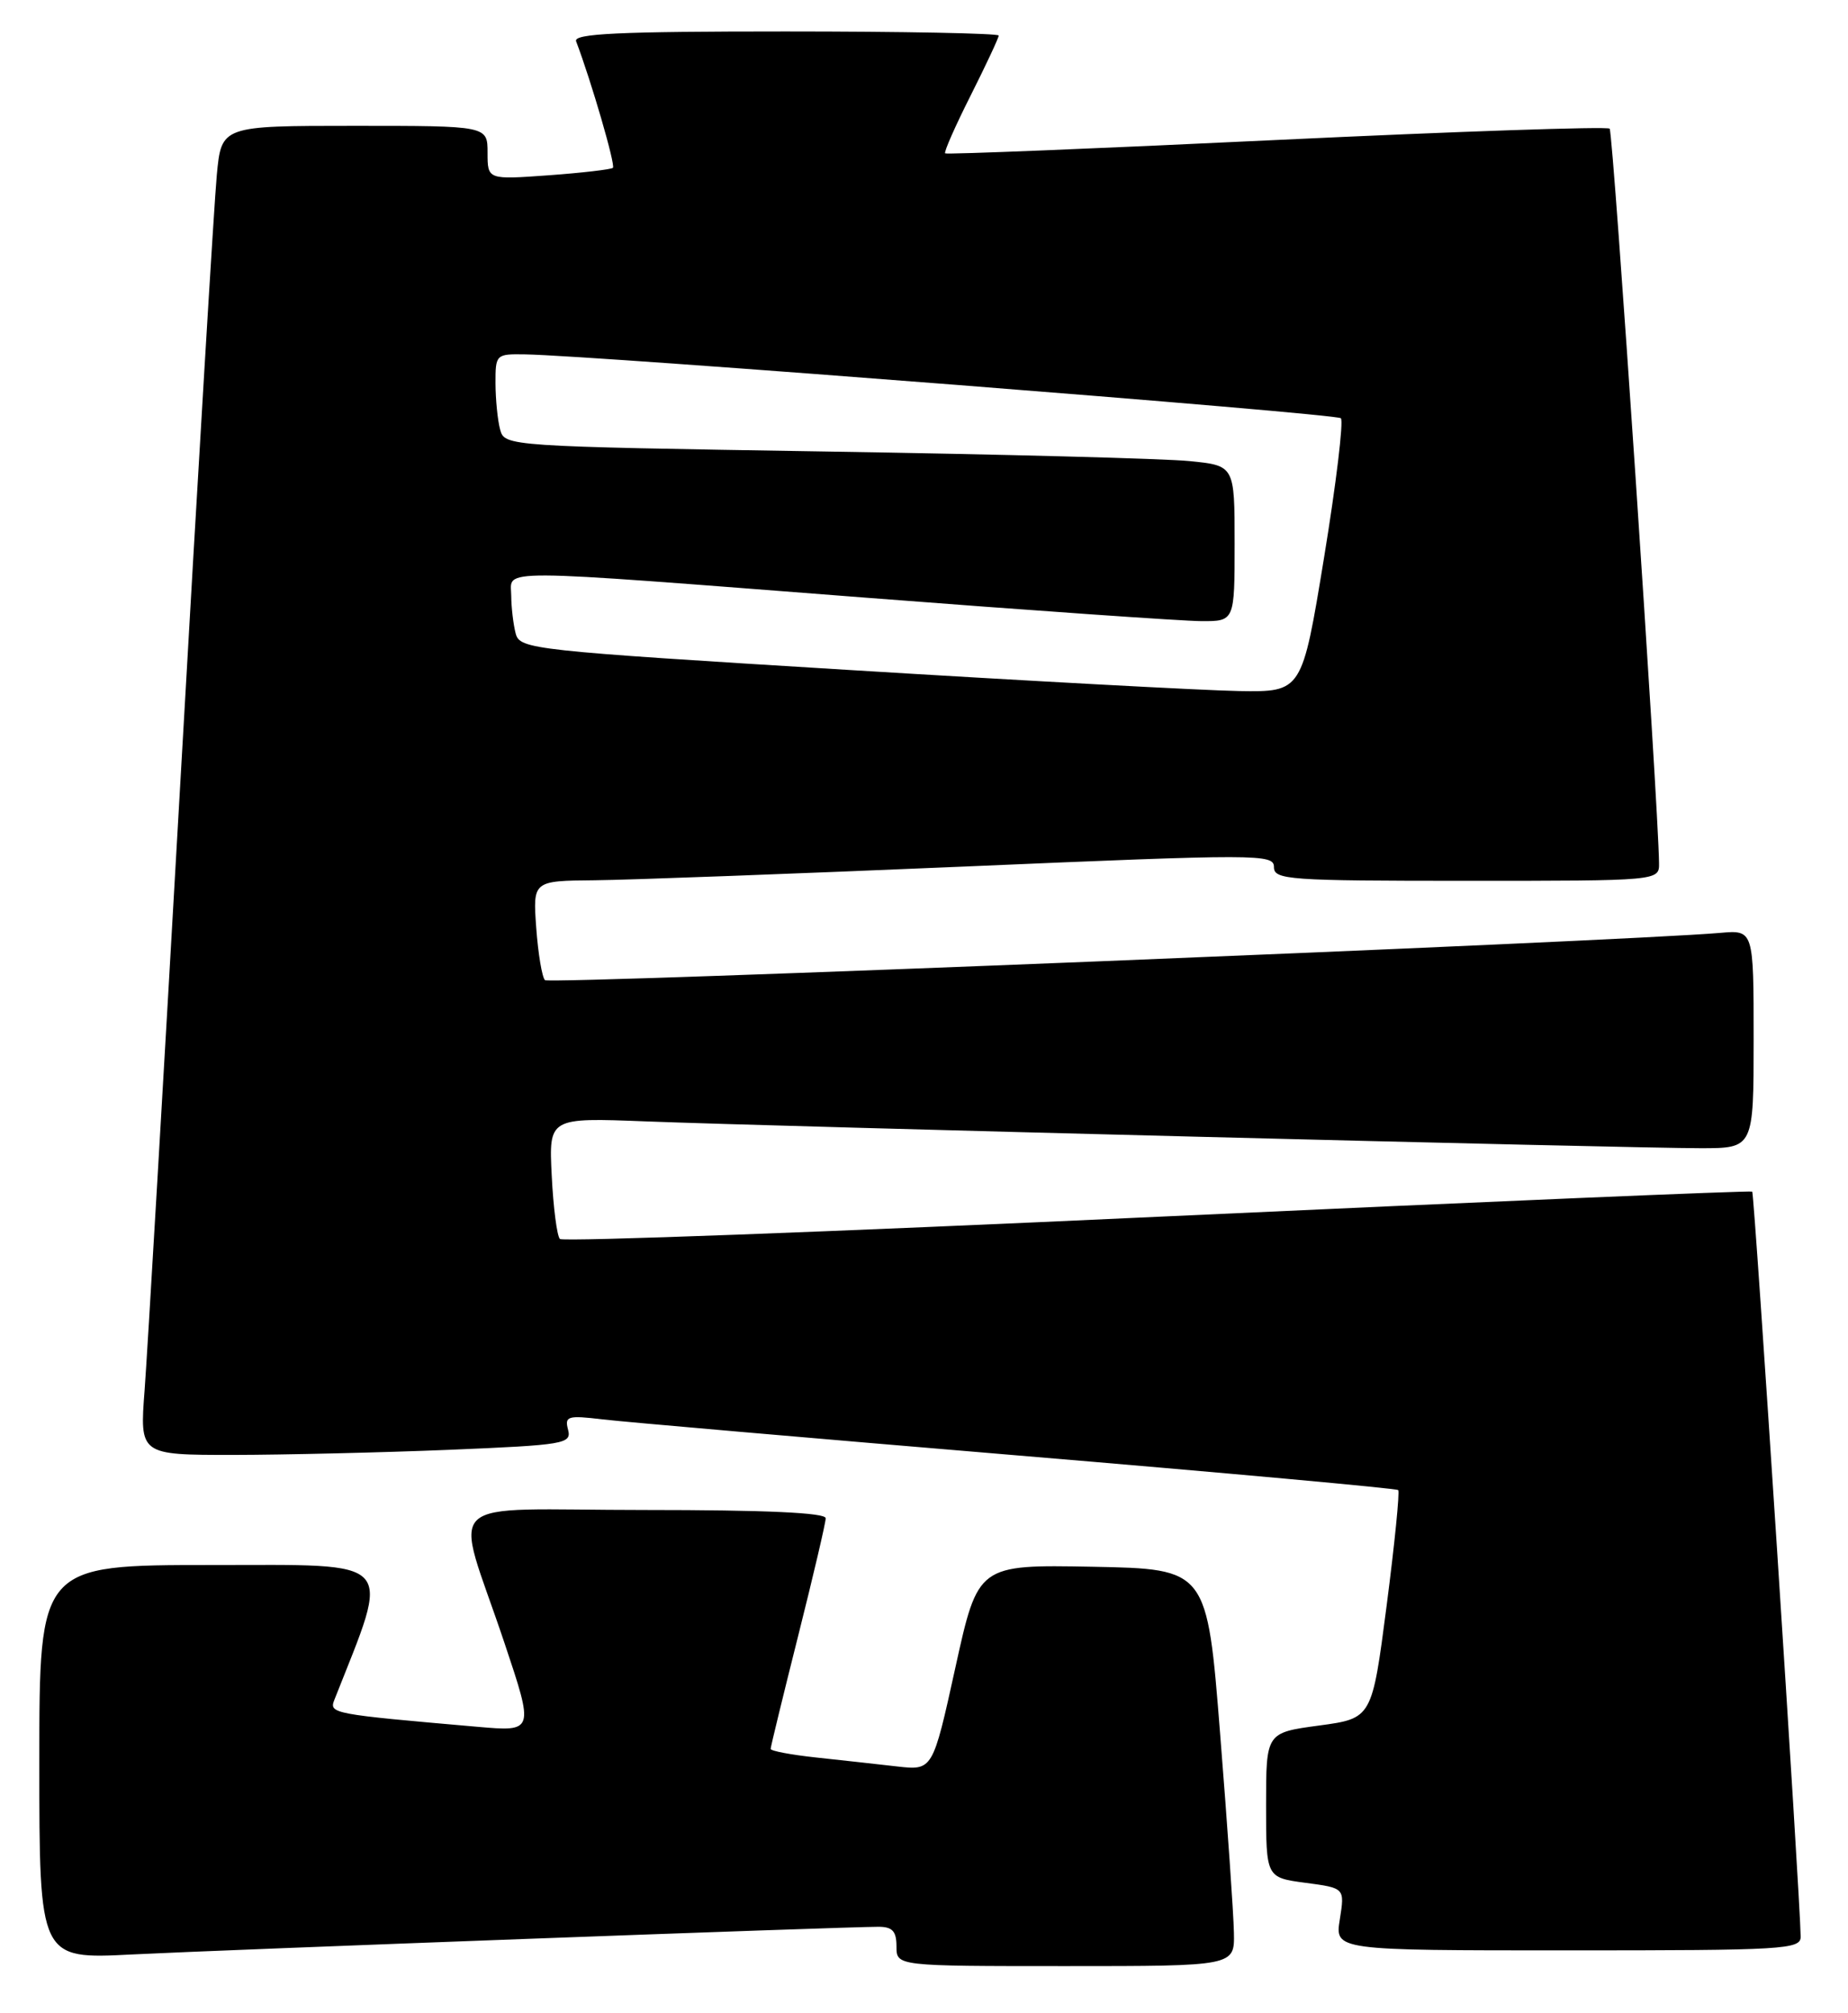 <?xml version="1.0" encoding="UTF-8" standalone="no"?>
<!DOCTYPE svg PUBLIC "-//W3C//DTD SVG 1.1//EN" "http://www.w3.org/Graphics/SVG/1.1/DTD/svg11.dtd" >
<svg xmlns="http://www.w3.org/2000/svg" xmlns:xlink="http://www.w3.org/1999/xlink" version="1.1" viewBox="0 0 235 256">
 <g >
 <path fill="currentColor"
d=" M 156.91 245.75 C 156.87 243.41 156.08 232.05 155.16 220.50 C 153.50 199.50 153.50 199.50 138.93 199.22 C 124.37 198.95 124.37 198.95 121.49 212.04 C 118.61 225.13 118.61 225.13 114.06 224.61 C 111.55 224.32 106.91 223.81 103.75 223.47 C 100.59 223.13 98.00 222.64 98.00 222.38 C 98.00 222.11 99.58 215.64 101.50 208.00 C 103.42 200.36 105.00 193.63 105.00 193.05 C 105.00 192.35 97.40 192.00 81.98 192.00 C 55.36 192.00 57.73 189.76 64.13 208.85 C 67.93 220.20 67.93 220.20 60.71 219.57 C 42.22 217.96 41.83 217.89 42.52 216.14 C 49.73 197.88 50.75 199.00 26.93 199.00 C 5.00 199.00 5.00 199.00 5.00 224.06 C 5.00 249.12 5.00 249.12 16.75 248.52 C 28.48 247.93 107.34 245.00 111.70 245.00 C 113.49 245.00 114.00 245.56 114.00 247.50 C 114.00 250.00 114.00 250.00 135.50 250.00 C 157.00 250.00 157.00 250.00 156.91 245.75 Z  M 228.98 246.25 C 228.93 241.41 223.10 151.77 222.82 151.52 C 222.64 151.37 188.61 152.81 147.19 154.72 C 105.77 156.64 71.57 157.91 71.20 157.54 C 70.83 157.17 70.36 153.55 70.16 149.49 C 69.79 142.11 69.79 142.11 82.14 142.59 C 98.59 143.23 207.67 146.01 216.25 146.00 C 223.00 146.00 223.00 146.00 223.00 132.12 C 223.00 118.25 223.00 118.25 218.75 118.62 C 206.19 119.71 69.86 125.20 69.30 124.63 C 68.93 124.26 68.43 121.27 68.19 117.98 C 67.76 112.00 67.76 112.00 75.63 111.93 C 79.96 111.89 101.16 111.10 122.75 110.18 C 160.10 108.58 162.00 108.58 162.00 110.25 C 162.00 111.87 163.83 112.00 186.50 112.00 C 211.00 112.00 211.00 112.00 210.97 109.75 C 210.89 102.31 205.14 16.80 204.69 16.36 C 204.39 16.06 185.32 16.71 162.32 17.80 C 139.32 18.90 120.36 19.66 120.19 19.50 C 120.01 19.34 121.48 16.02 123.44 12.13 C 125.40 8.23 127.00 4.81 127.00 4.52 C 127.00 4.24 114.80 4.00 99.89 4.00 C 78.62 4.00 72.89 4.27 73.26 5.25 C 75.19 10.33 78.30 21.03 77.94 21.34 C 77.70 21.55 74.01 21.98 69.75 22.29 C 62.00 22.85 62.00 22.85 62.00 19.42 C 62.00 16.00 62.00 16.00 45.08 16.00 C 28.16 16.00 28.16 16.00 27.57 22.25 C 27.24 25.69 25.18 60.00 22.99 98.50 C 20.80 137.00 18.73 172.21 18.39 176.75 C 17.76 185.00 17.76 185.00 29.63 185.00 C 36.16 184.99 48.53 184.70 57.12 184.35 C 71.81 183.74 72.70 183.59 72.24 181.80 C 71.78 180.07 72.18 179.95 76.62 180.48 C 79.30 180.80 103.08 182.86 129.46 185.07 C 155.84 187.28 177.60 189.26 177.80 189.47 C 178.01 189.68 177.35 196.30 176.33 204.17 C 174.47 218.50 174.47 218.50 167.74 219.41 C 161.00 220.32 161.00 220.32 161.00 229.53 C 161.00 238.74 161.00 238.74 166.01 239.41 C 171.01 240.07 171.01 240.07 170.38 244.04 C 169.74 248.00 169.74 248.00 199.37 248.00 C 226.93 248.00 229.00 247.88 228.98 246.25 Z  M 107.82 85.18 C 67.62 82.72 66.12 82.56 65.58 80.57 C 65.28 79.43 65.02 77.26 65.01 75.75 C 65.00 72.29 61.86 72.27 110.00 75.99 C 131.18 77.63 150.41 78.97 152.75 78.98 C 157.00 79.00 157.00 79.00 157.00 69.10 C 157.00 59.20 157.00 59.20 151.25 58.63 C 148.09 58.31 127.20 57.76 104.83 57.41 C 64.46 56.76 64.17 56.74 63.60 54.63 C 63.28 53.46 63.02 50.81 63.01 48.75 C 63.00 45.07 63.07 45.00 66.75 45.06 C 75.51 45.19 169.91 52.58 170.51 53.18 C 170.87 53.54 169.91 61.52 168.37 70.92 C 165.57 88.00 165.57 88.00 157.54 87.87 C 153.12 87.79 130.74 86.59 107.82 85.18 Z "/>
</g>
</svg>